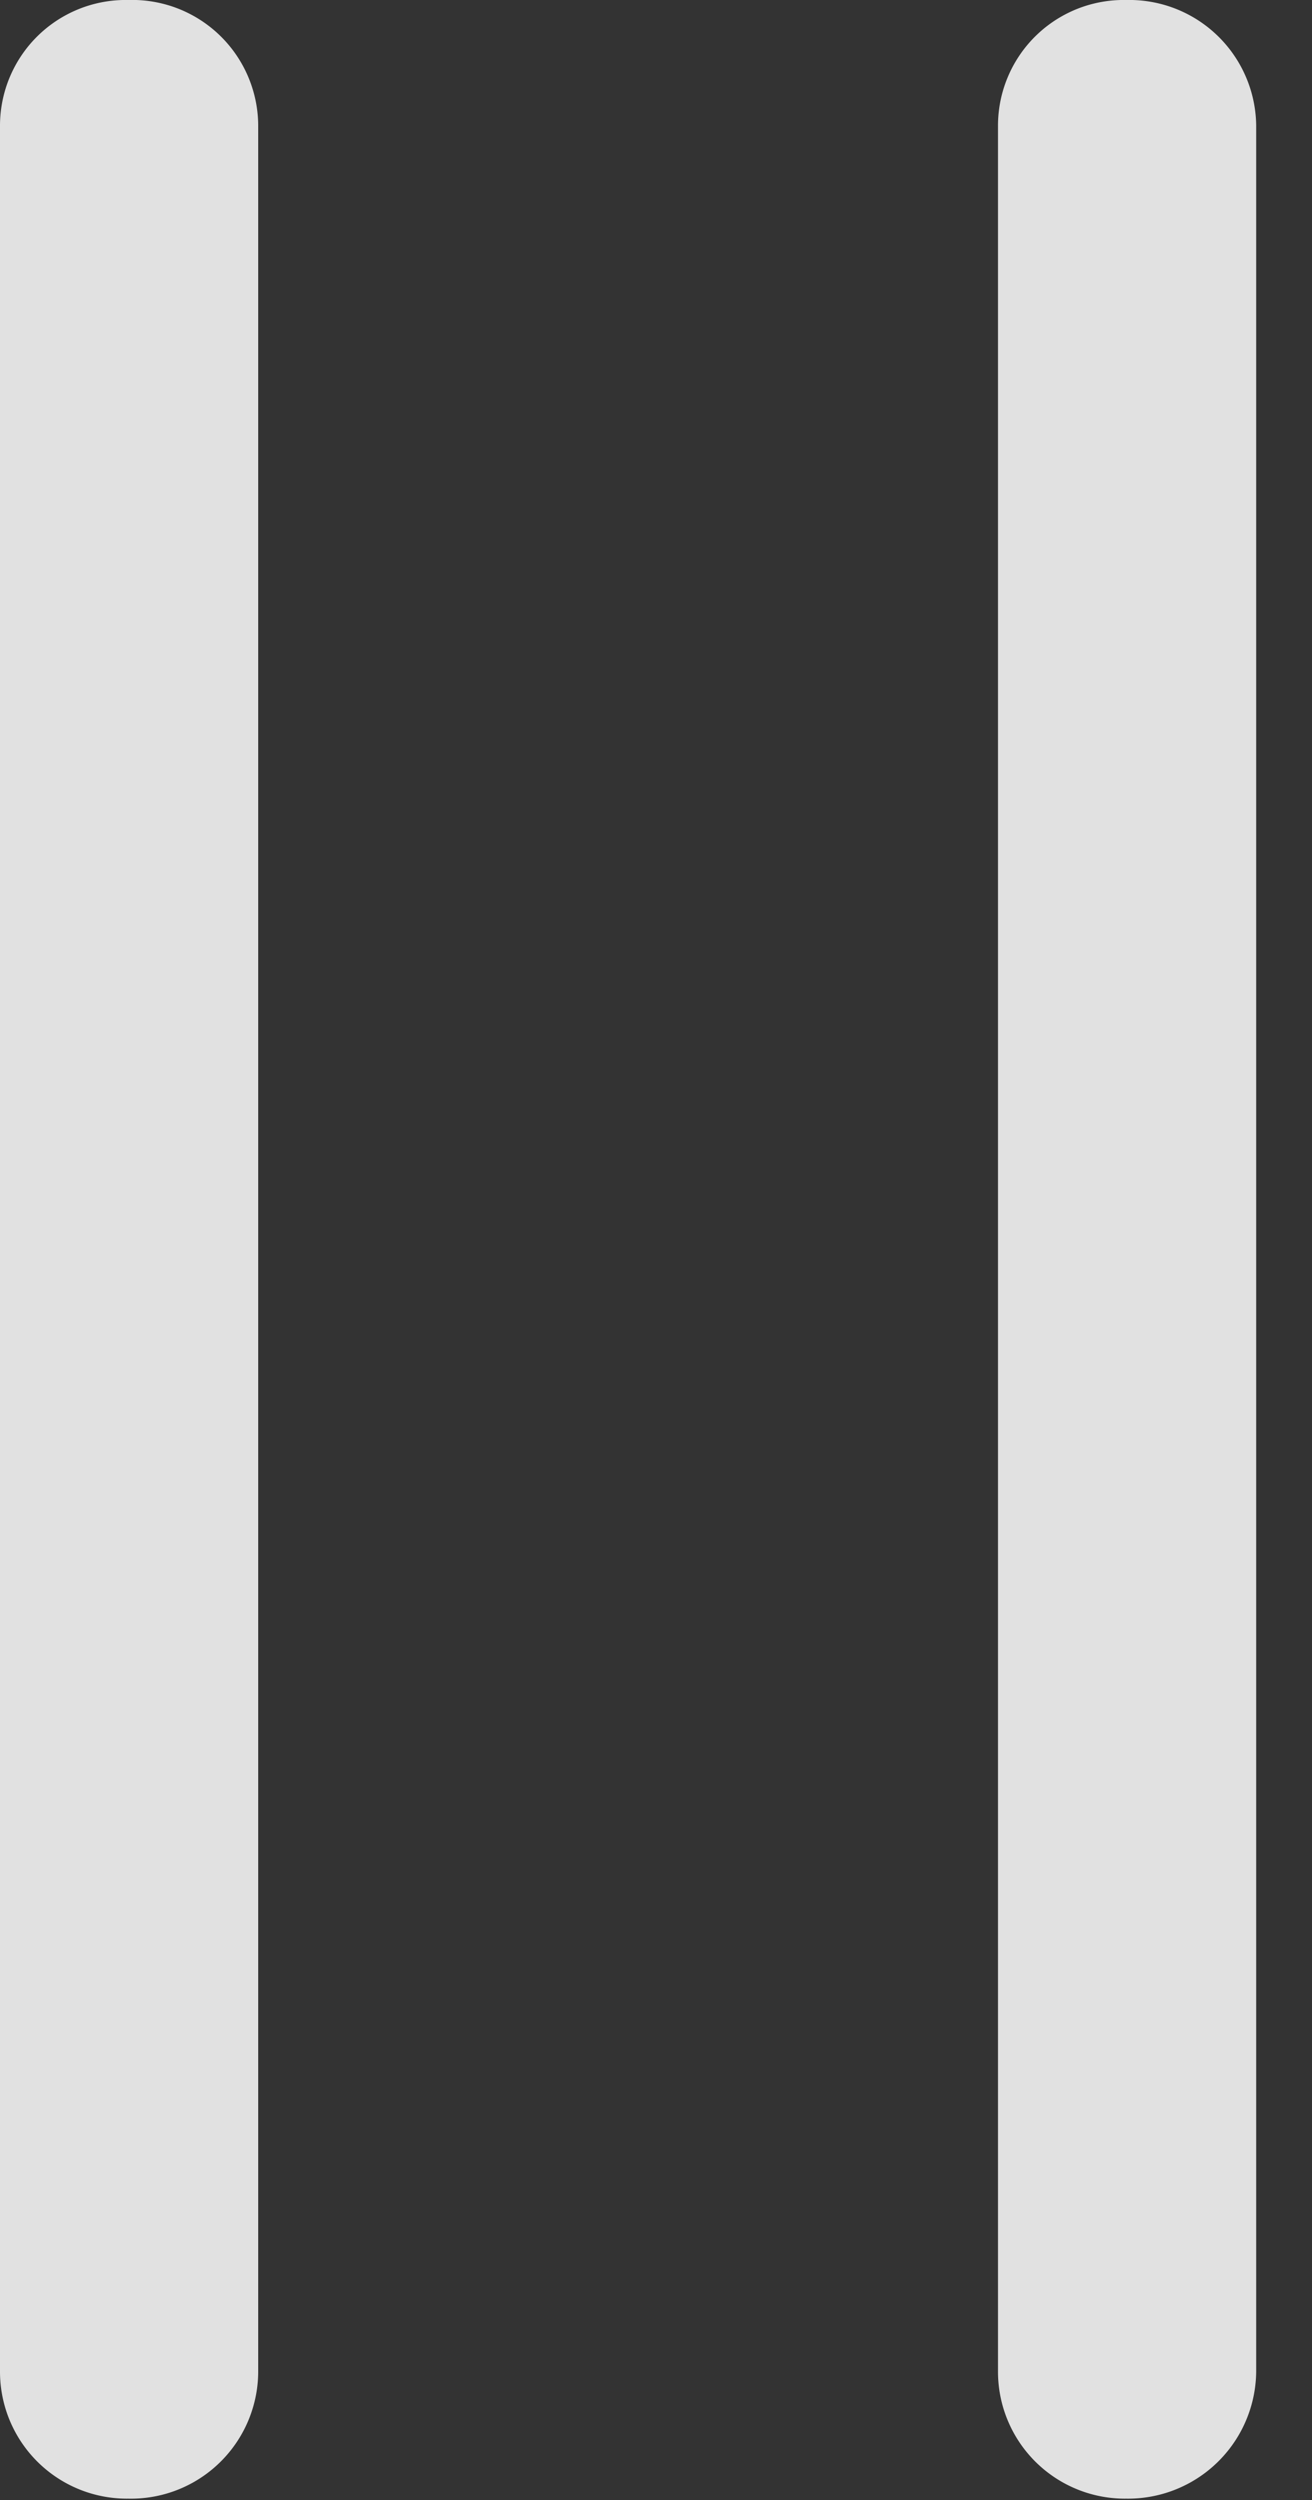 <svg id="pause" xmlns="http://www.w3.org/2000/svg" width="8.486" height="16.162" viewBox="0 0 8.486 16.162">
  <rect x="0" y="0" width="8.486" height="16.162" fill="#333333" stroke="none"/>
  <rect id="사각형_24002" data-name="사각형 24002" width="8.486" height="16.162" opacity="0"/>
  <path id="패스_7741" data-name="패스 7741" d="M.83,16.152a.823.823,0,0,0,.84-.82V.811A.815.815,0,0,0,.83,0,.813.813,0,0,0,0,.811V15.332A.821.821,0,0,0,.83,16.152Zm6.455,0a.829.829,0,0,0,.84-.82V.811A.821.821,0,0,0,7.285,0a.813.813,0,0,0-.83.811V15.332A.821.821,0,0,0,7.285,16.152Z" fill="rgba(255,255,255,0.85)"/>
</svg>
